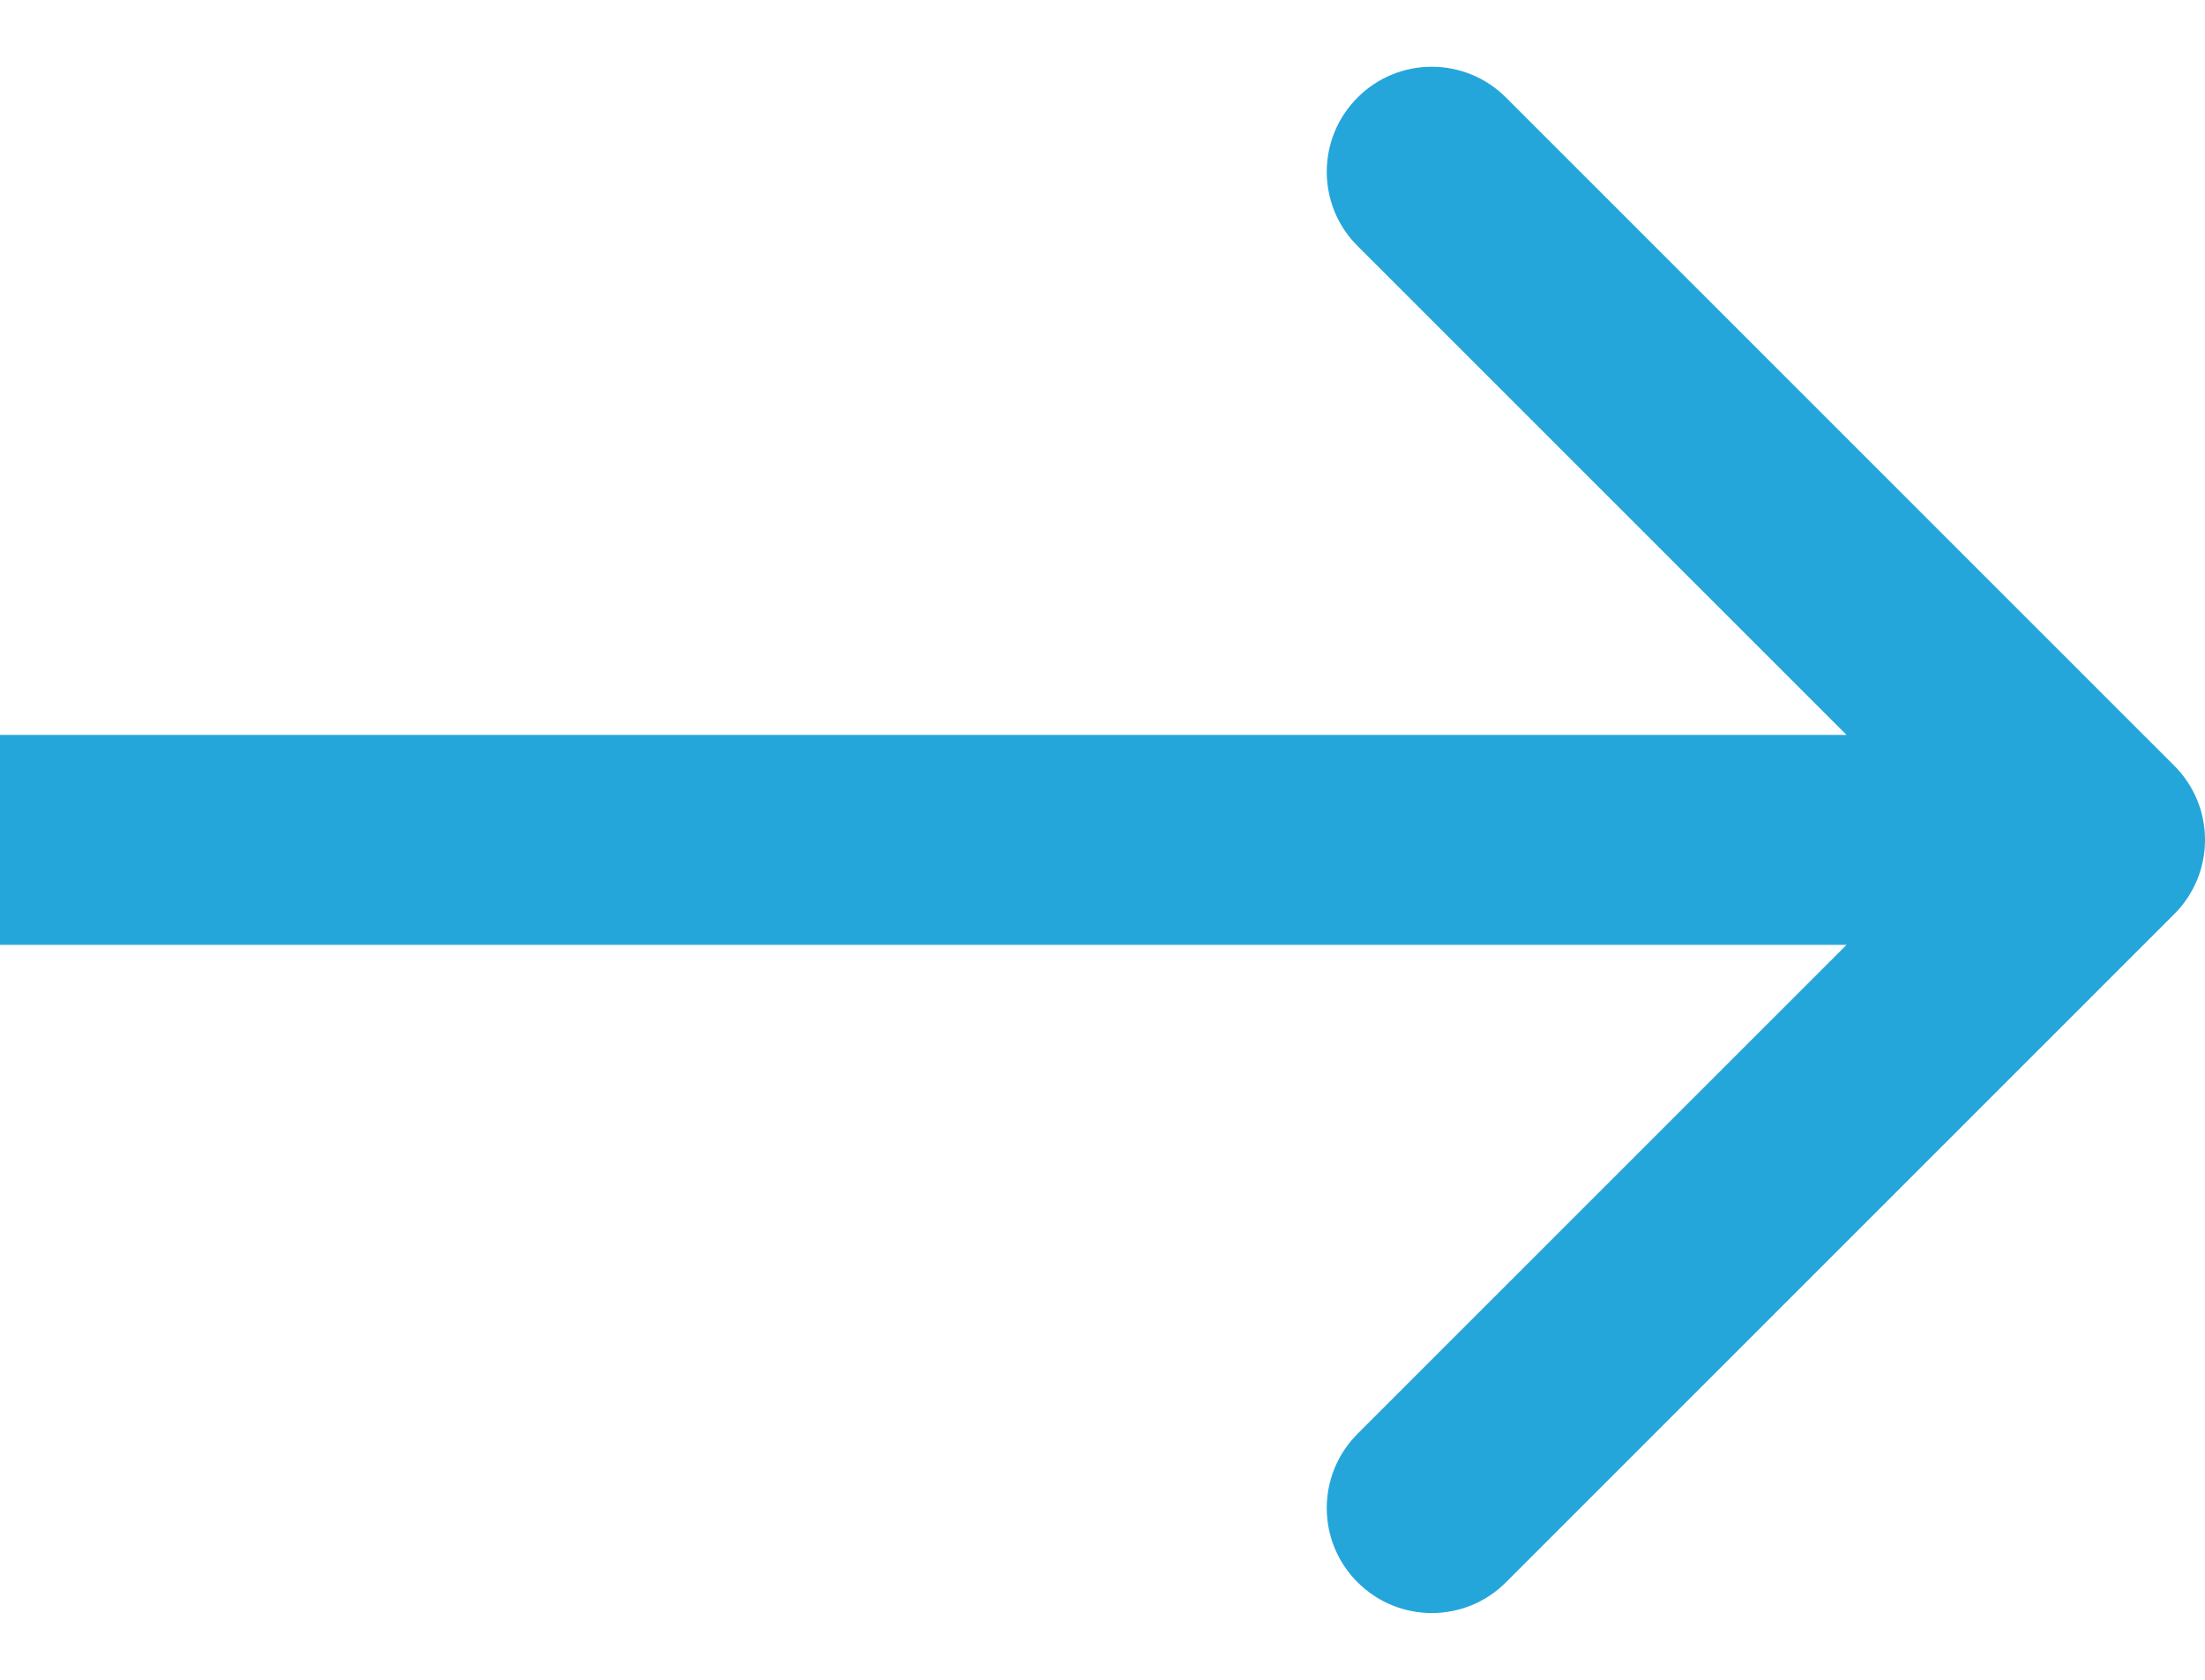 <?xml version="1.0" encoding="iso-8859-1"?>
<!-- Generator: Adobe Illustrator 24.1.2, SVG Export Plug-In . SVG Version: 6.00 Build 0)  -->
<svg version="1.1" id="Layer_1" xmlns="http://www.w3.org/2000/svg" xmlns:xlink="http://www.w3.org/1999/xlink" x="0px" y="0px"
	 viewBox="0 0 21 16" style="enable-background:new 0 0 21 16;" xml:space="preserve">
<path style="fill:#25A6DA;" d="M20.707,8.707c0.391-0.391,0.391-1.024,0-1.414l-6.364-6.364c-0.391-0.391-1.024-0.391-1.414,0
	c-0.391,0.391-0.391,1.024,0,1.414L18.586,8l-5.657,5.657c-0.391,0.391-0.391,1.024,0,1.414c0.391,0.391,1.024,0.391,1.414,0
	L20.707,8.707z M0,9h20V7H0L0,9z"/>
</svg>
